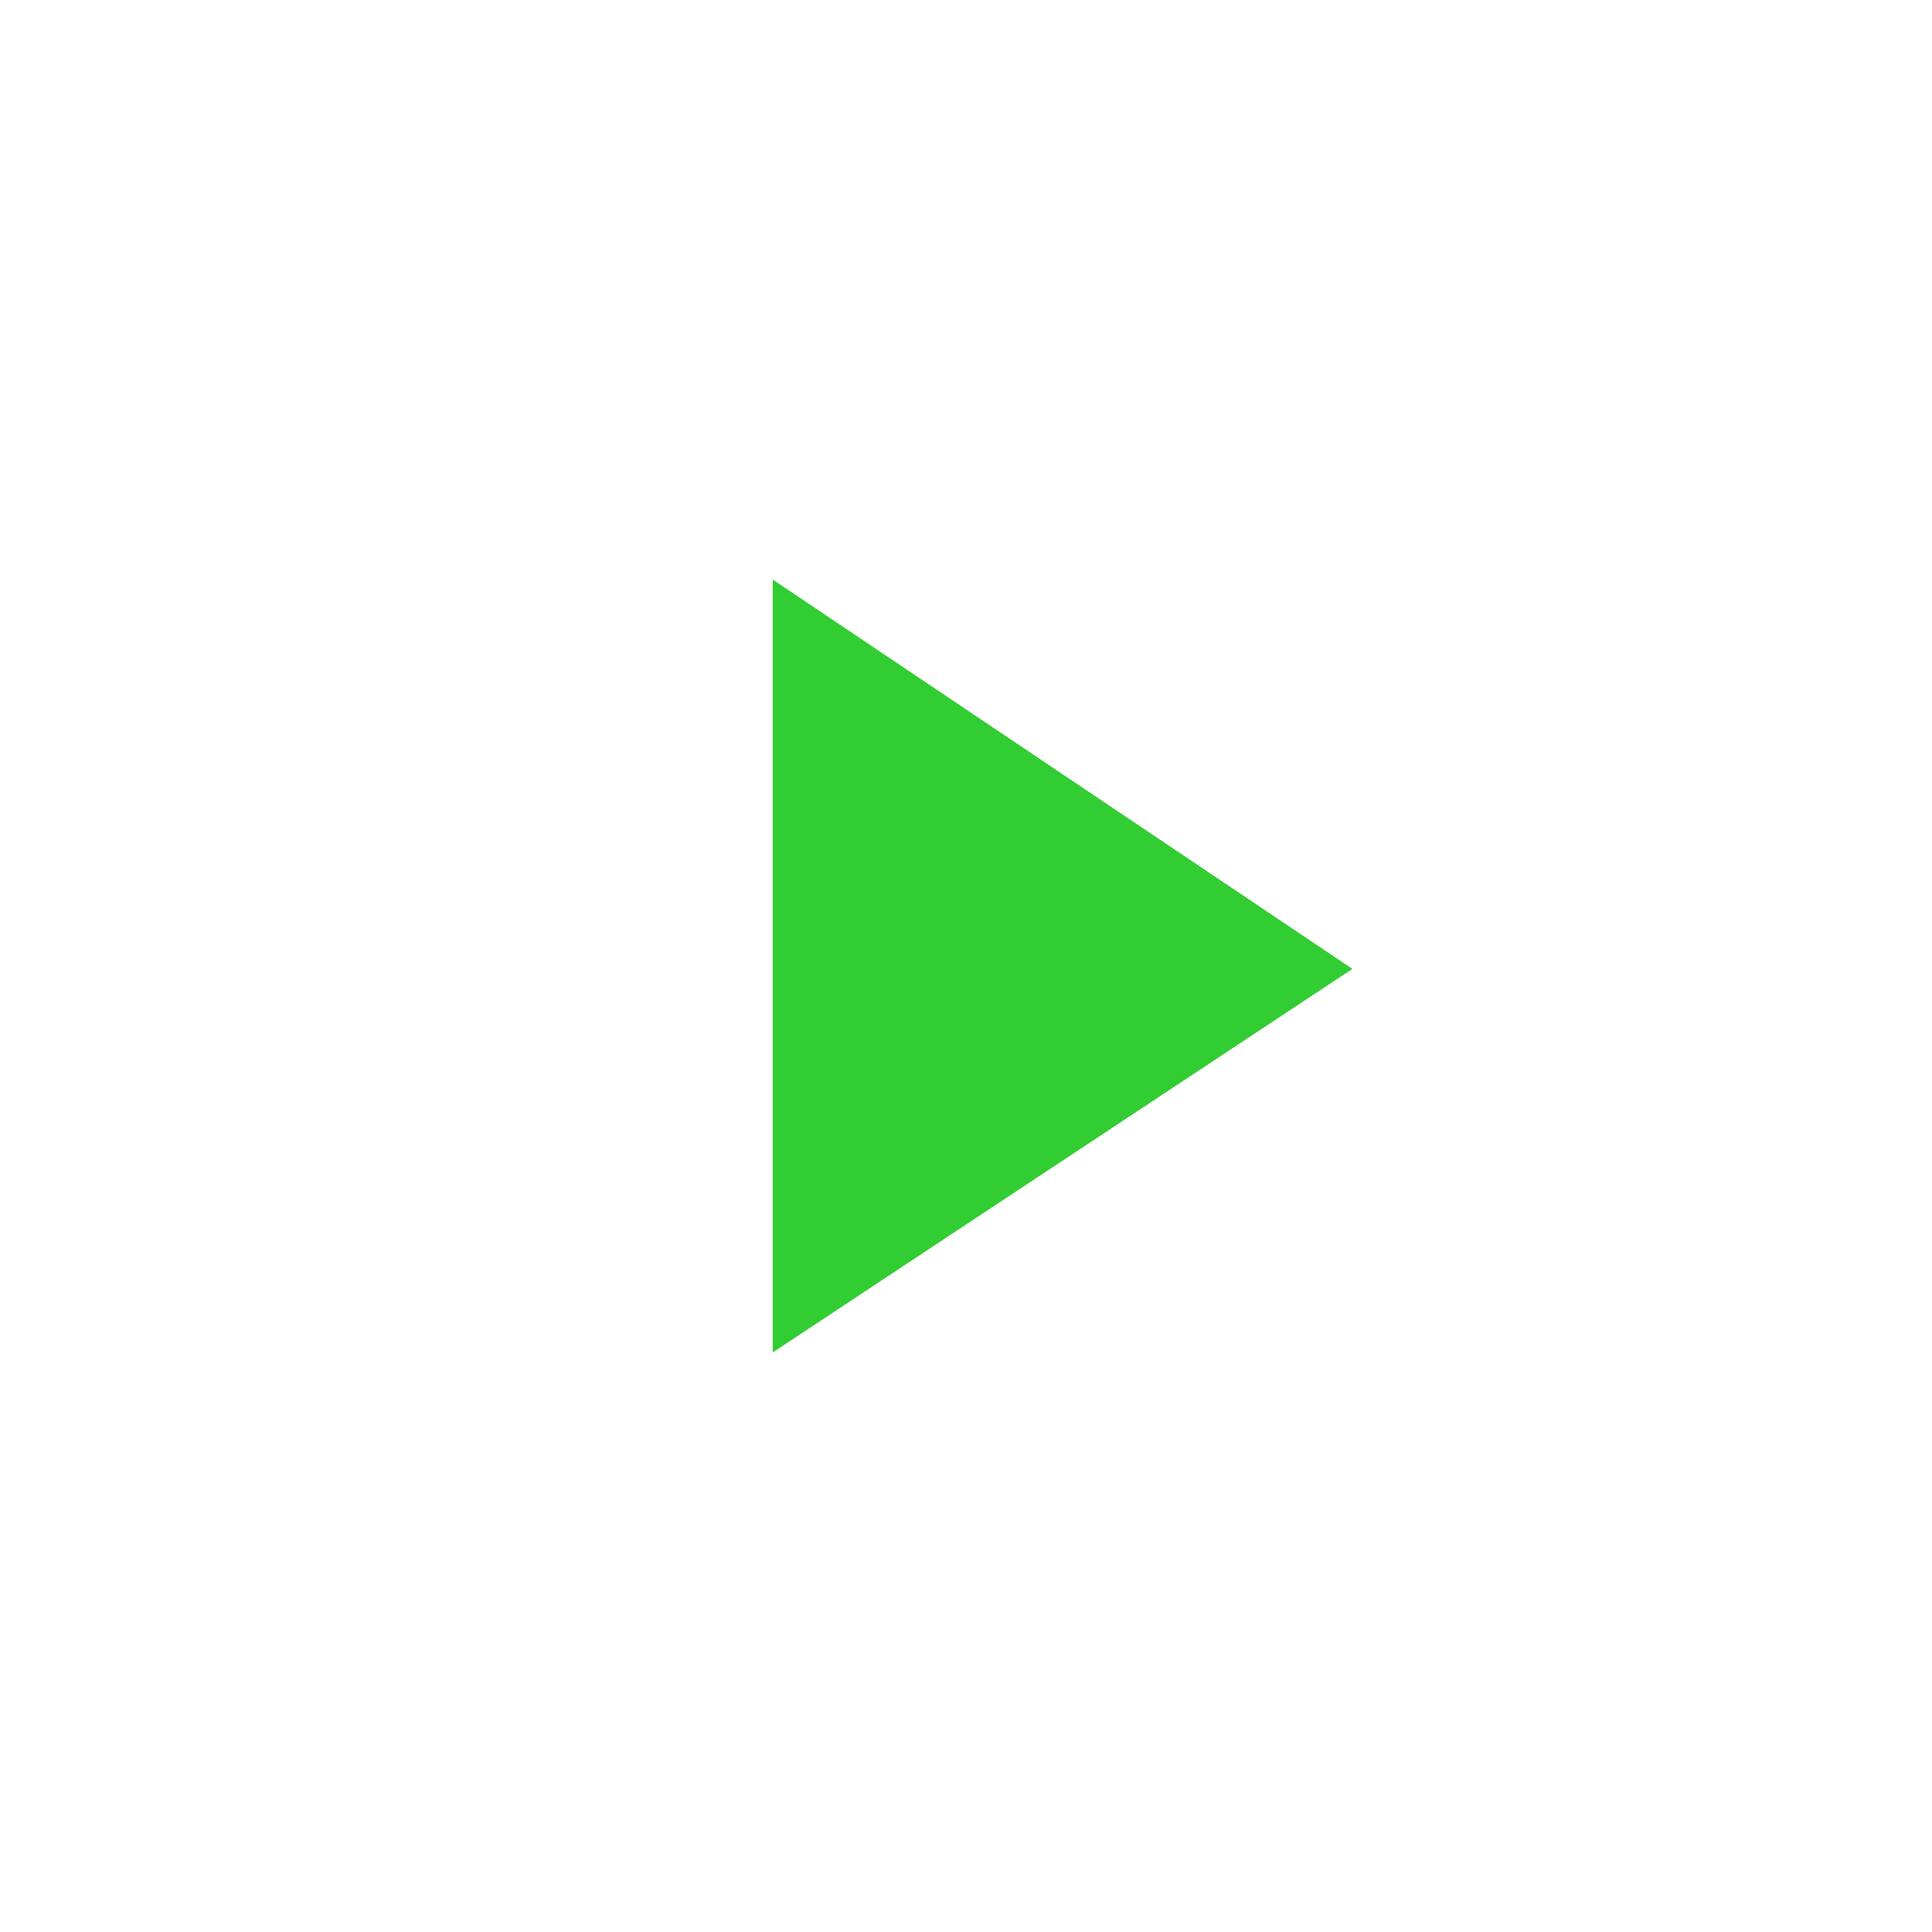<svg width="64px" height="64px" viewBox="0 0 20 20" xmlns="http://www.w3.org/2000/svg" fill="#32cd32"><g id="SVGRepo_bgCarrier" stroke-width="0"></g><g id="SVGRepo_tracerCarrier" stroke-linecap="round" stroke-linejoin="round"></g><g id="SVGRepo_iconCarrier"> <rect x="0" fill="none" width="20" height="20"></rect> <g> <path d="M8 6l6 4.03L8 14V6z"></path> </g> </g></svg>